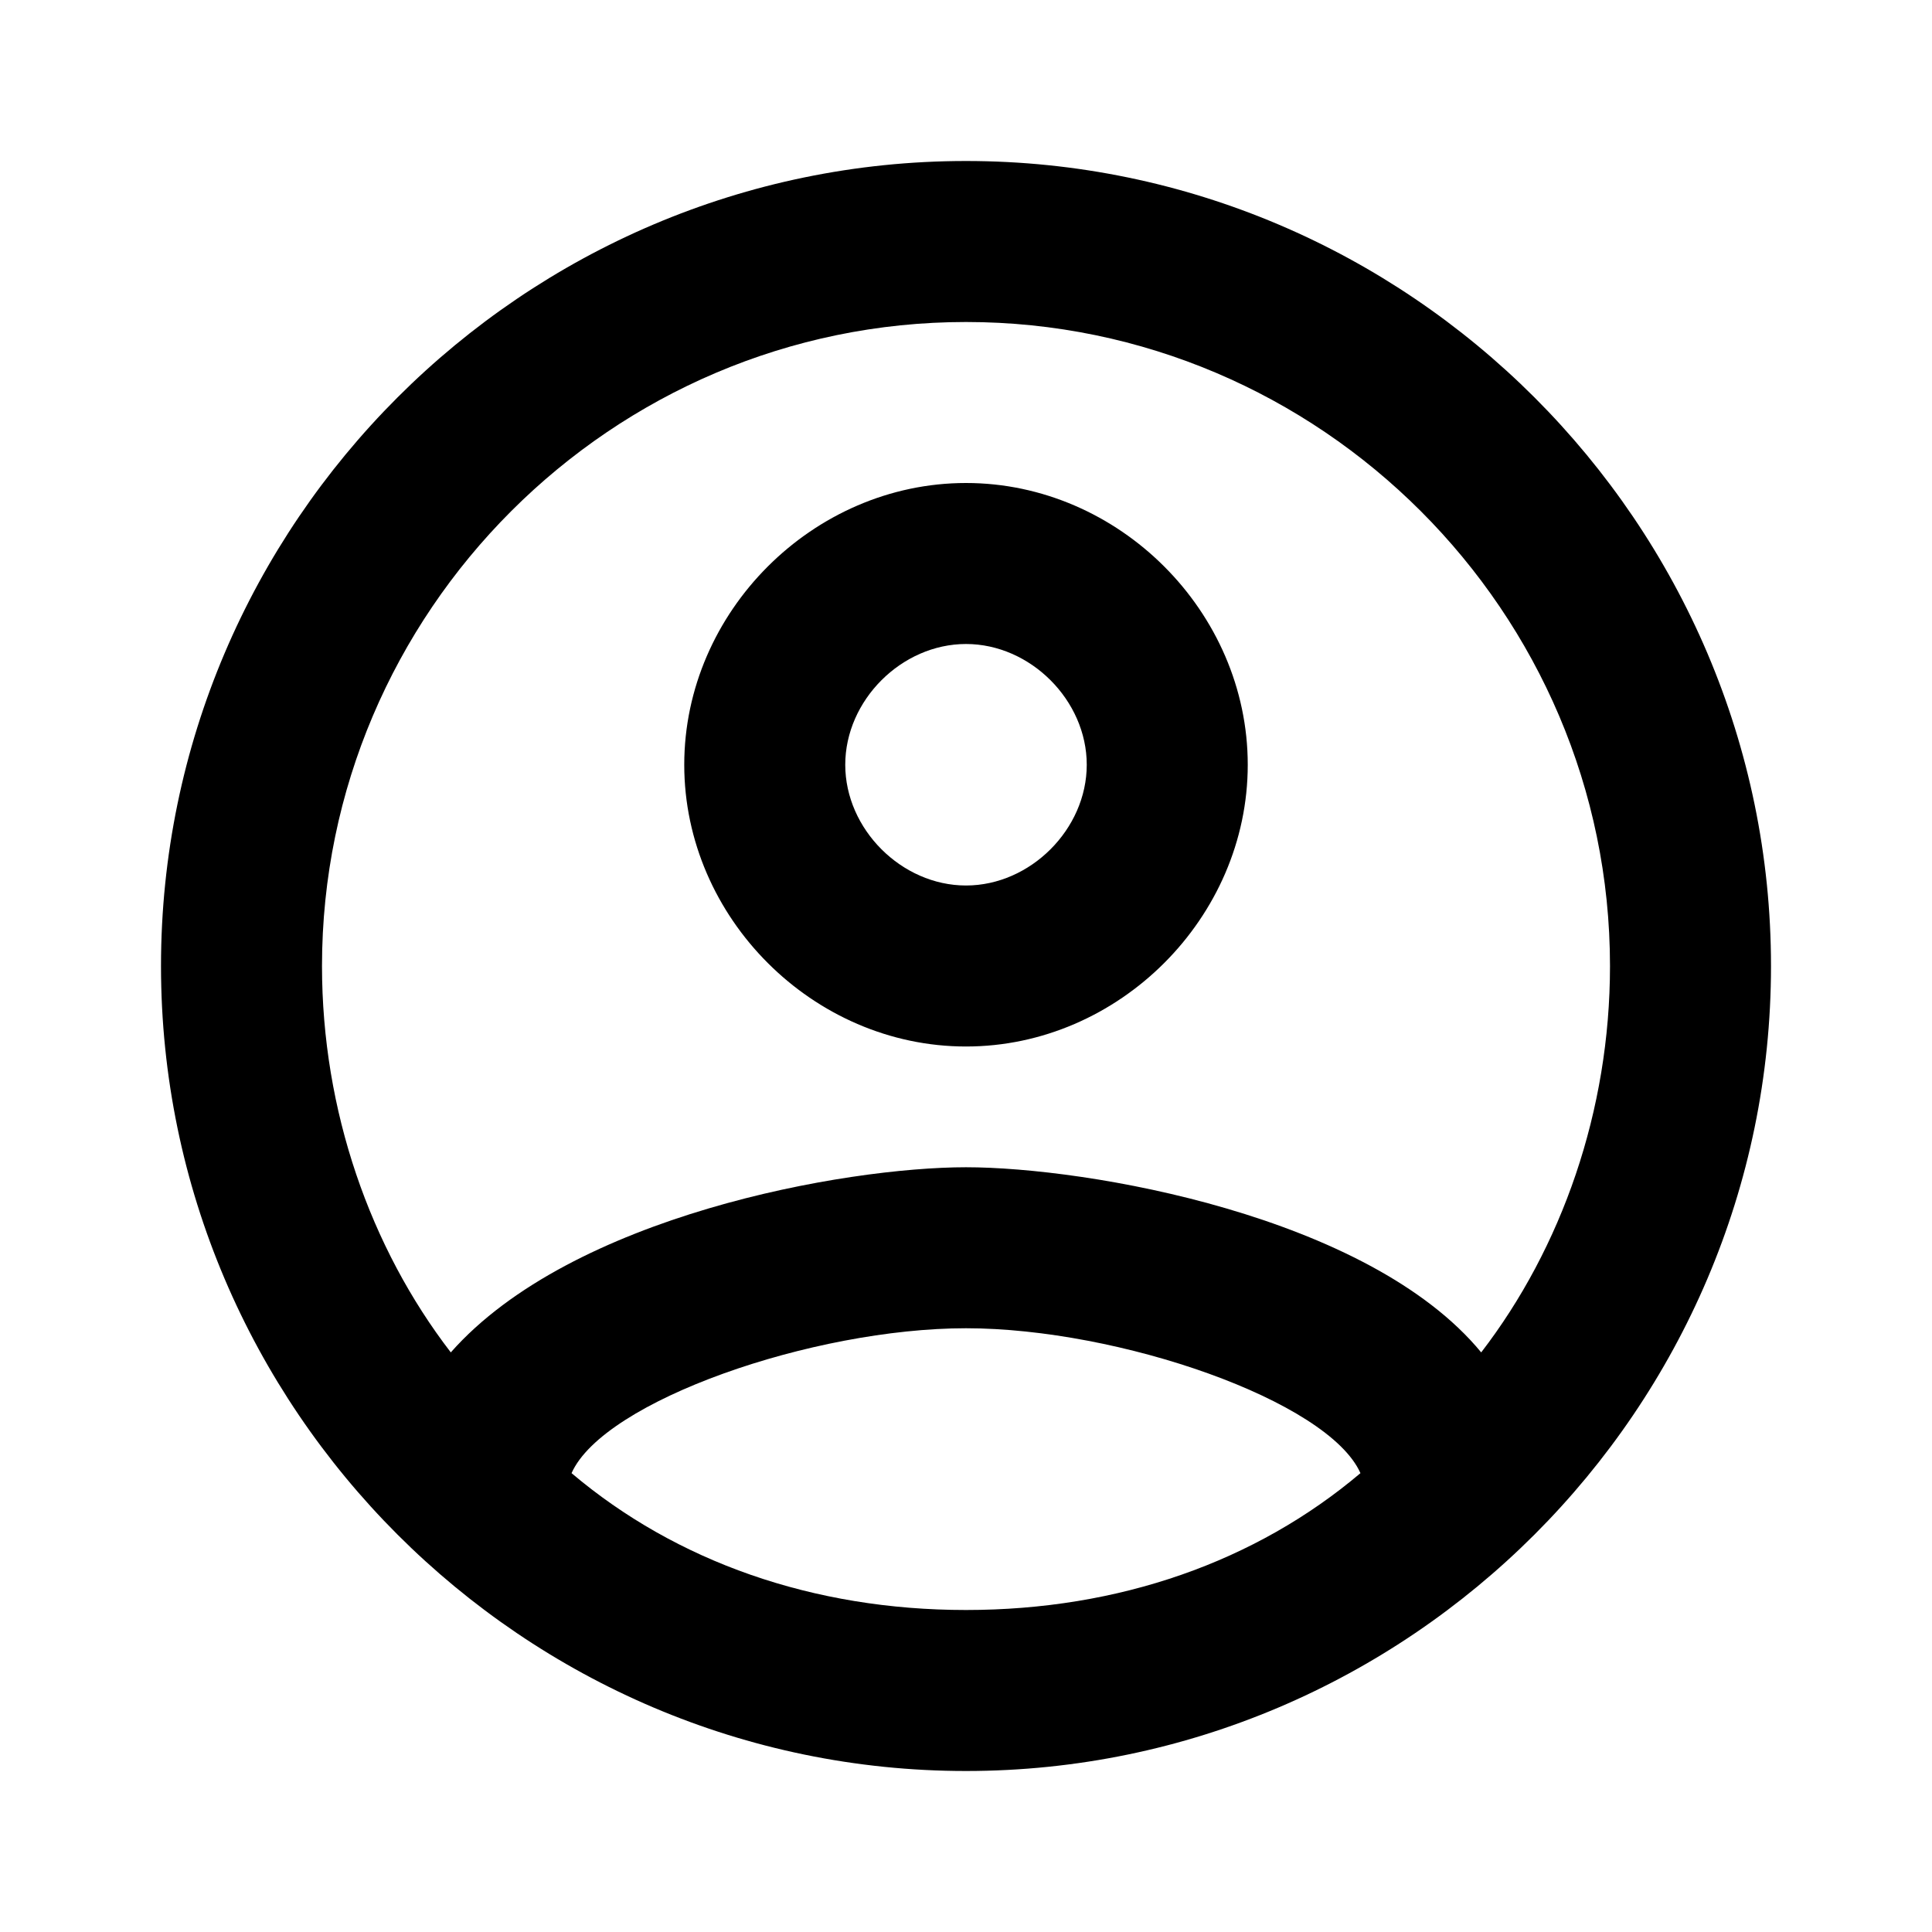 <?xml version="1.0" encoding="utf-8"?>
<!-- Generator: Adobe Illustrator 21.0.0, SVG Export Plug-In . SVG Version: 6.00 Build 0)  -->
<svg version="1.1" id="Layer_1" xmlns="http://www.w3.org/2000/svg" xmlns:xlink="http://www.w3.org/1999/xlink" x="0px" y="0px"
	 viewBox="0 0 24 24" style="enable-background:new 0 0 24 24;" xml:space="preserve">
<title>Icons / 24px / Account</title>
<desc>Created with Sketch.</desc>
<path id="Fill-1" d="M12,11c-0.8,0-1.5-0.7-1.5-1.5S11.2,8,12,8s1.5,0.7,1.5,1.5S12.8,11,12,11 M12,6c-1.9,0-3.5,1.6-3.5,3.5
	S10.1,13,12,13s3.5-1.6,3.5-3.5S13.9,6,12,6 M18.4,16.8c-1.4-1.7-4.9-2.3-6.4-2.3s-4.9,0.6-6.4,2.3c-1-1.3-1.6-3-1.6-4.8
	c0-4.4,3.6-8,8-8s8,3.6,8,8C20,13.8,19.4,15.5,18.4,16.8 M7.1,18.3c0.4-0.9,3-1.8,4.9-1.8s4.5,0.9,4.9,1.8C15.6,19.4,13.9,20,12,20
	S8.4,19.4,7.1,18.3 M12,2C6.5,2,2,6.5,2,12s4.5,10,10,10s10-4.5,10-10S17.5,2,12,2"/>
</svg>
